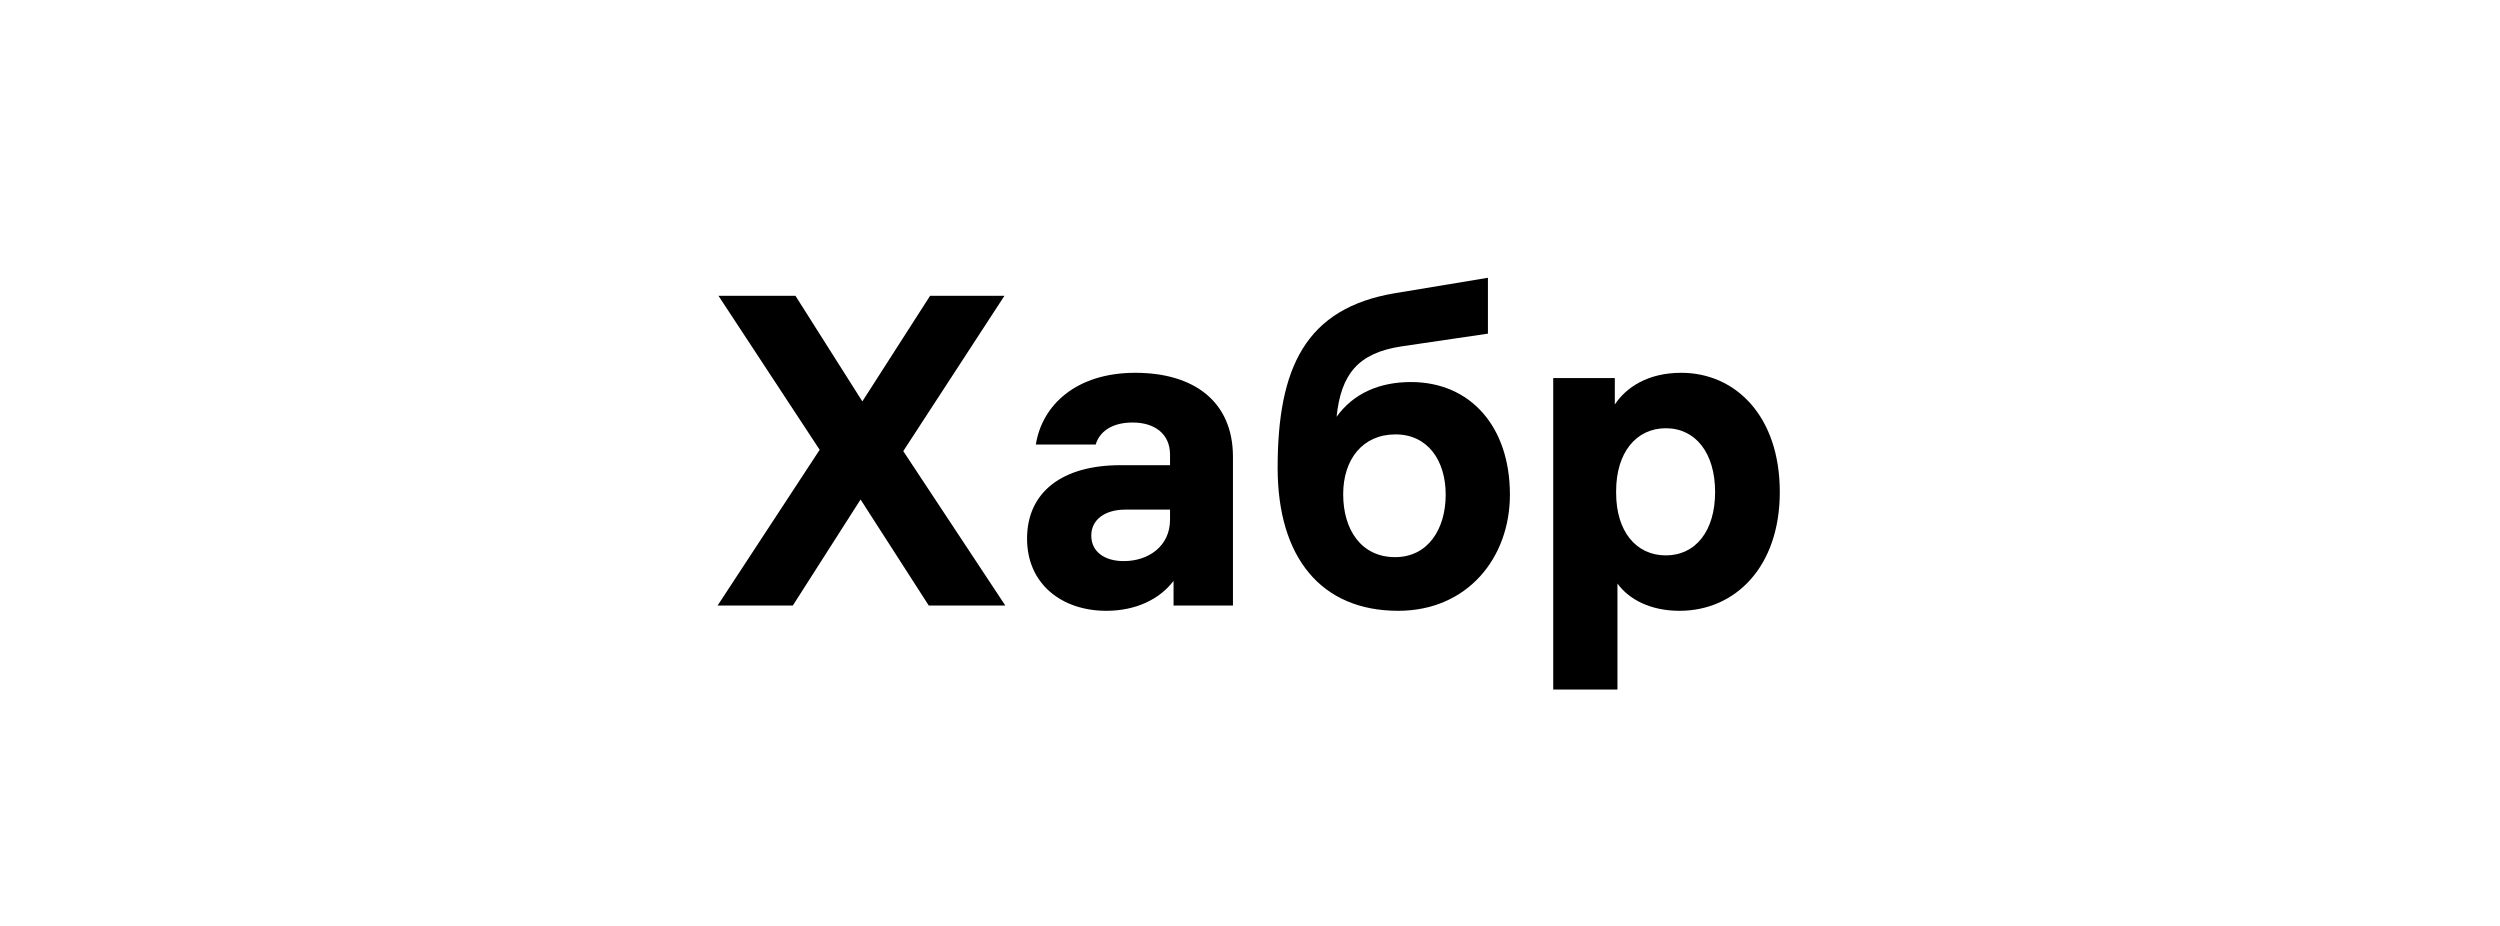 <svg width="216" height="80" viewBox="0 0 216 80" fill="none" xmlns="http://www.w3.org/2000/svg">
<path d="M86.859 52.318L78.041 38.976L86.783 25.558H80.359L74.506 34.681L68.728 25.558H62.076L70.819 38.862L62 52.318H68.5L74.353 43.157L80.245 52.318H86.859Z" fill="black"/>
<path d="M98.088 32.21C92.957 32.21 90.03 35.023 89.498 38.406H94.668C94.972 37.38 95.96 36.505 97.86 36.505C99.723 36.505 101.091 37.456 101.091 39.28V40.193H96.796C91.779 40.193 88.738 42.511 88.738 46.54C88.738 50.493 91.779 52.774 95.58 52.774C98.126 52.774 100.179 51.786 101.395 50.189V52.318H106.527V39.47C106.527 34.681 103.144 32.21 98.088 32.21ZM97.1 48.479C95.39 48.479 94.287 47.643 94.287 46.274C94.287 44.868 95.504 44.032 97.214 44.032H101.091V44.906C101.091 47.187 99.229 48.479 97.1 48.479Z" fill="black"/>
<path d="M121.905 33.009C119.168 33.009 116.926 33.997 115.481 36.011C115.861 32.324 117.344 30.5 121.069 29.93L128.557 28.827V24L120.537 25.33C112.782 26.623 110.388 31.792 110.388 40.421C110.388 48.175 114.151 52.774 120.803 52.774C126.77 52.774 130.457 48.213 130.457 42.739C130.457 36.848 127.036 33.009 121.905 33.009ZM120.537 48.137C117.648 48.137 116.051 45.818 116.051 42.701C116.051 39.698 117.724 37.532 120.575 37.532C123.349 37.532 124.908 39.775 124.908 42.739C124.908 45.704 123.387 48.137 120.537 48.137Z" fill="black"/>
<path d="M145.26 32.21C142.371 32.21 140.508 33.465 139.52 34.947V32.666H134.198V59.578H139.748V50.417C140.736 51.786 142.599 52.774 145.108 52.774C149.935 52.774 153.774 48.973 153.774 42.511C153.774 35.935 149.935 32.21 145.26 32.21ZM143.929 47.985C141.344 47.985 139.634 45.894 139.634 42.587V42.435C139.634 39.128 141.344 37 143.929 37C146.514 37 148.186 39.166 148.186 42.511C148.186 45.856 146.514 47.985 143.929 47.985Z" fill="black"/>
</svg>
